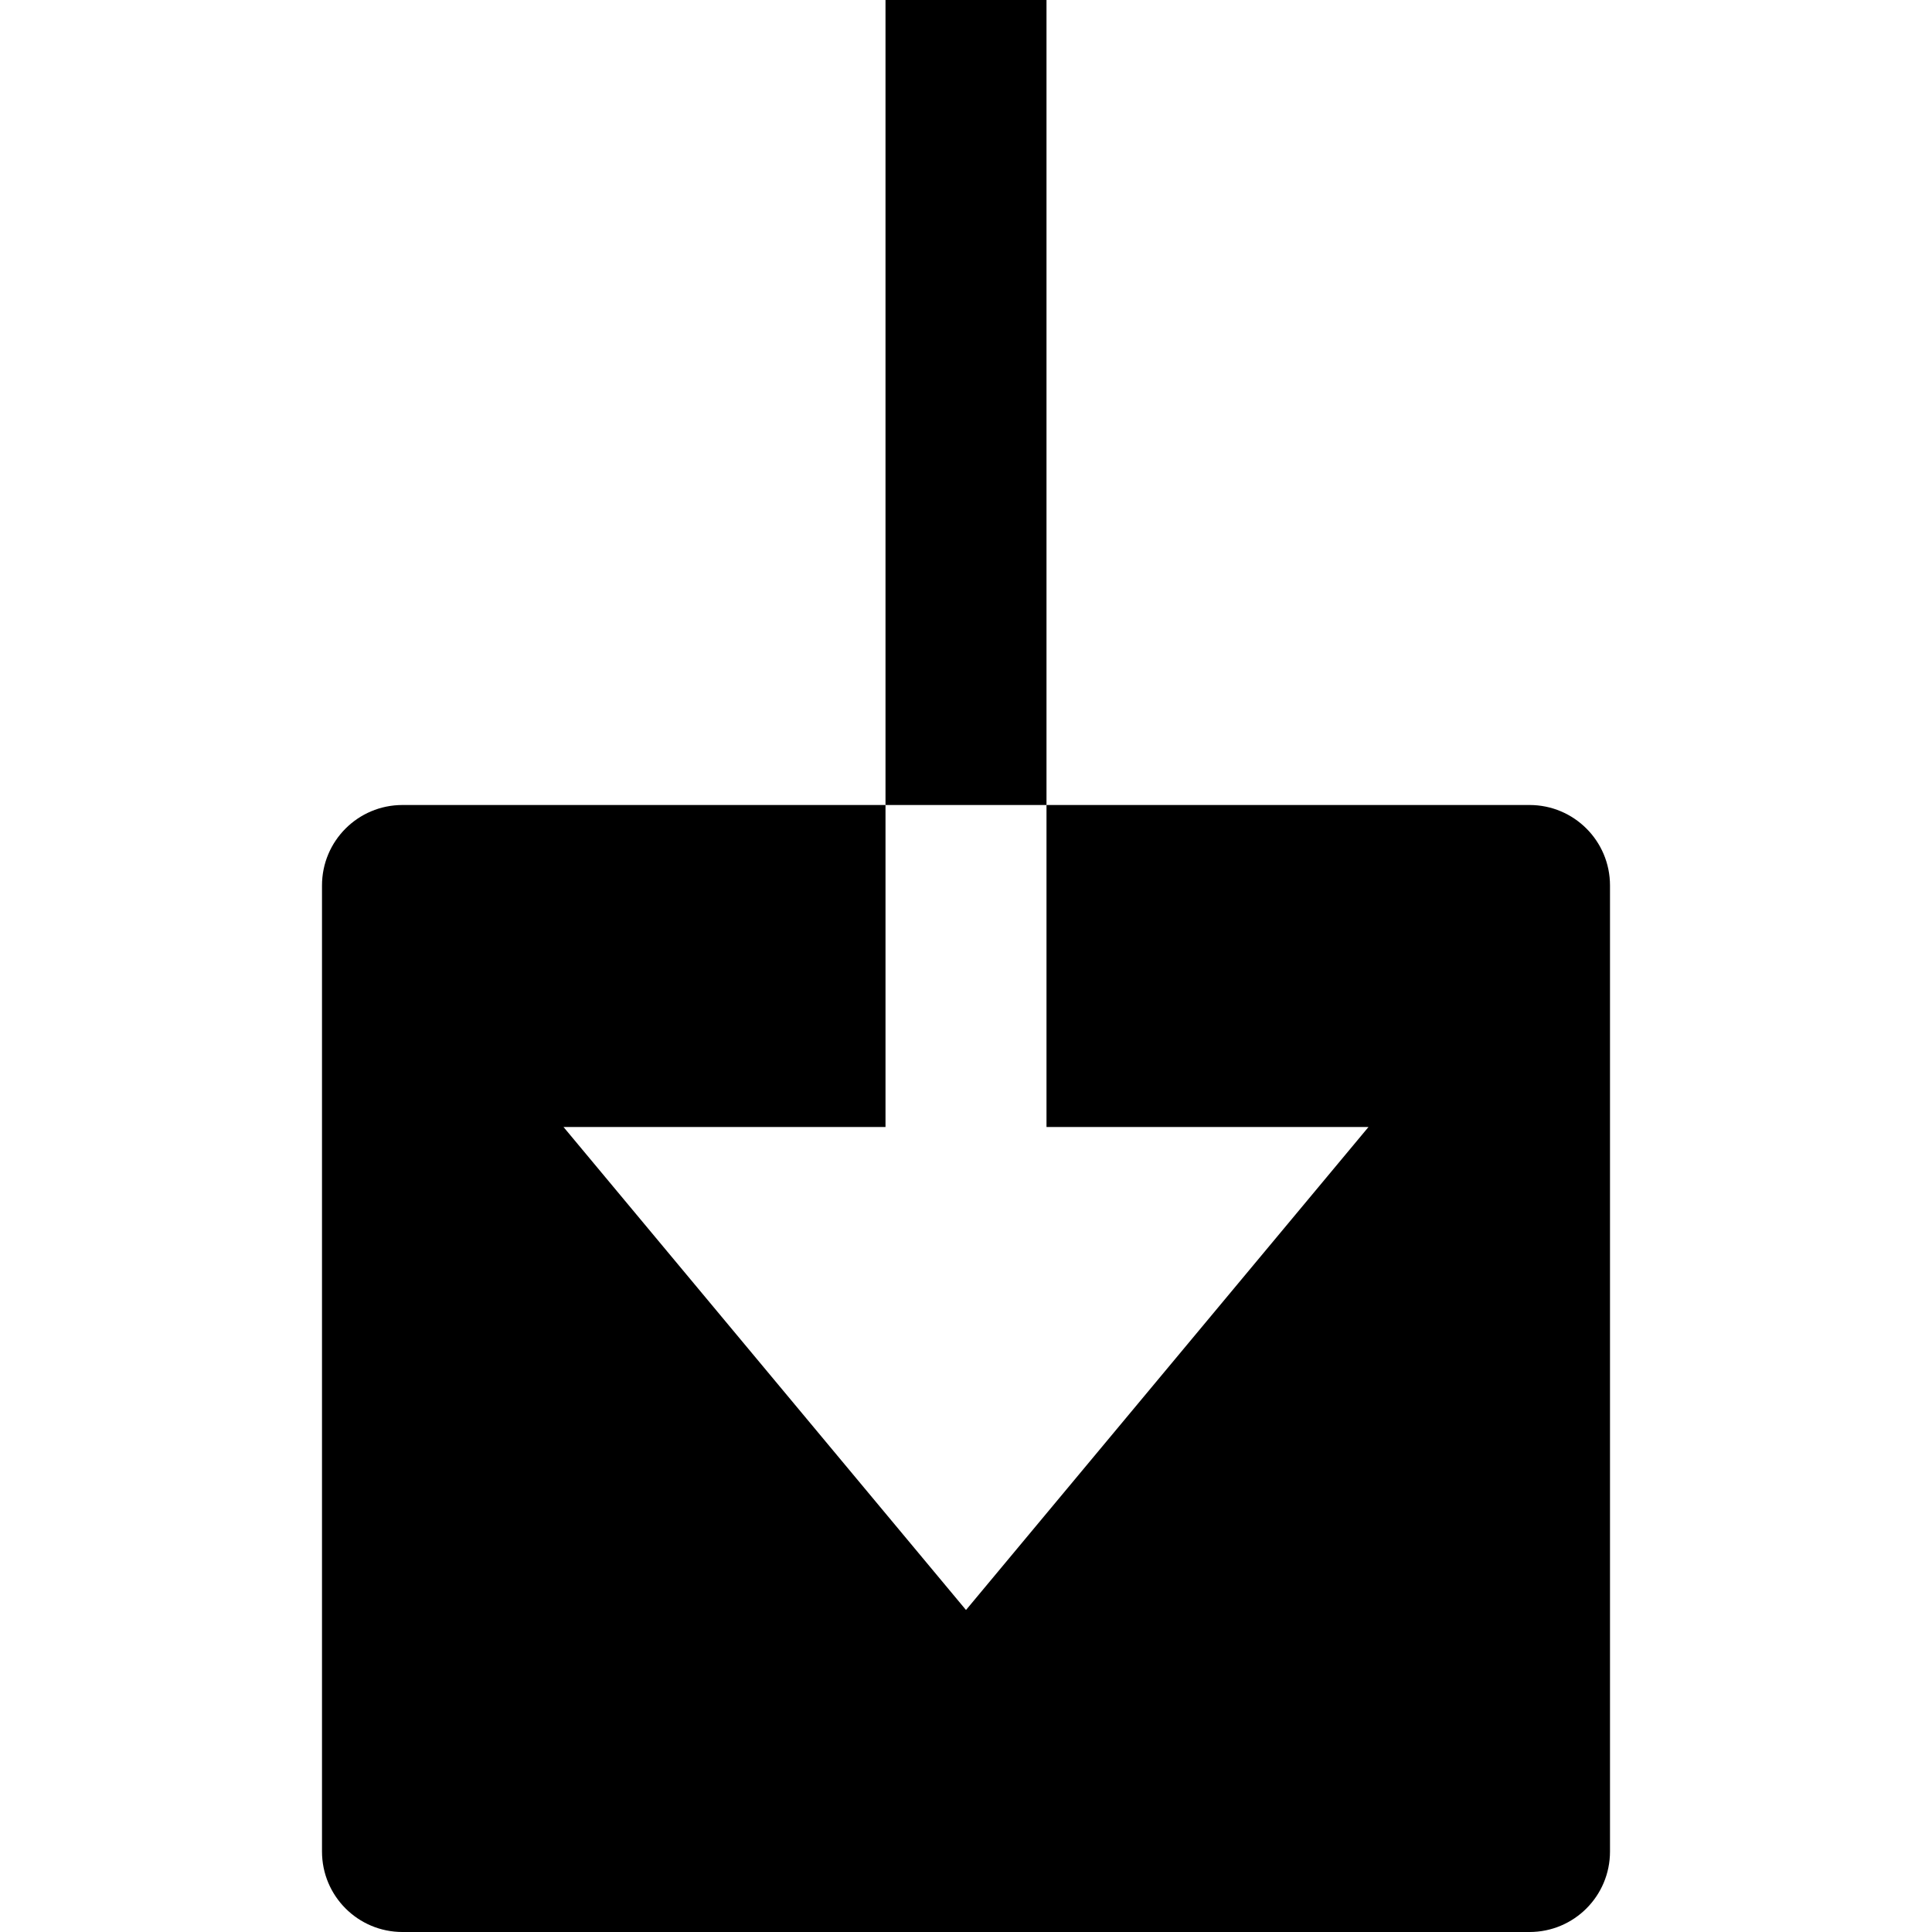 <?xml version="1.0" encoding="utf-8"?>
<!-- Generator: Adobe Illustrator 19.2.1, SVG Export Plug-In . SVG Version: 6.00 Build 0)  -->
<!DOCTYPE svg PUBLIC "-//W3C//DTD SVG 1.1//EN" "http://www.w3.org/Graphics/SVG/1.1/DTD/svg11.dtd">
<svg version="1.1" id="Layer_1" xmlns="http://www.w3.org/2000/svg" xmlns:xlink="http://www.w3.org/1999/xlink" x="0px" y="0px"
	 width="24px" height="24px" viewBox="0 0 24 24" enable-background="new 0 0 24 24" xml:space="preserve">
<rect x="11" width="2" height="10"/>
<path d="M17,14l-5,6l-5-6h4v-4H5c-0.553,0-1,0.447-1,1v12c0,0.553,0.447,1,1,1h14c0.553,0,1-0.447,1-1V11c0-0.553-0.447-1-1-1h-6v4
	H17z"/>
</svg>
